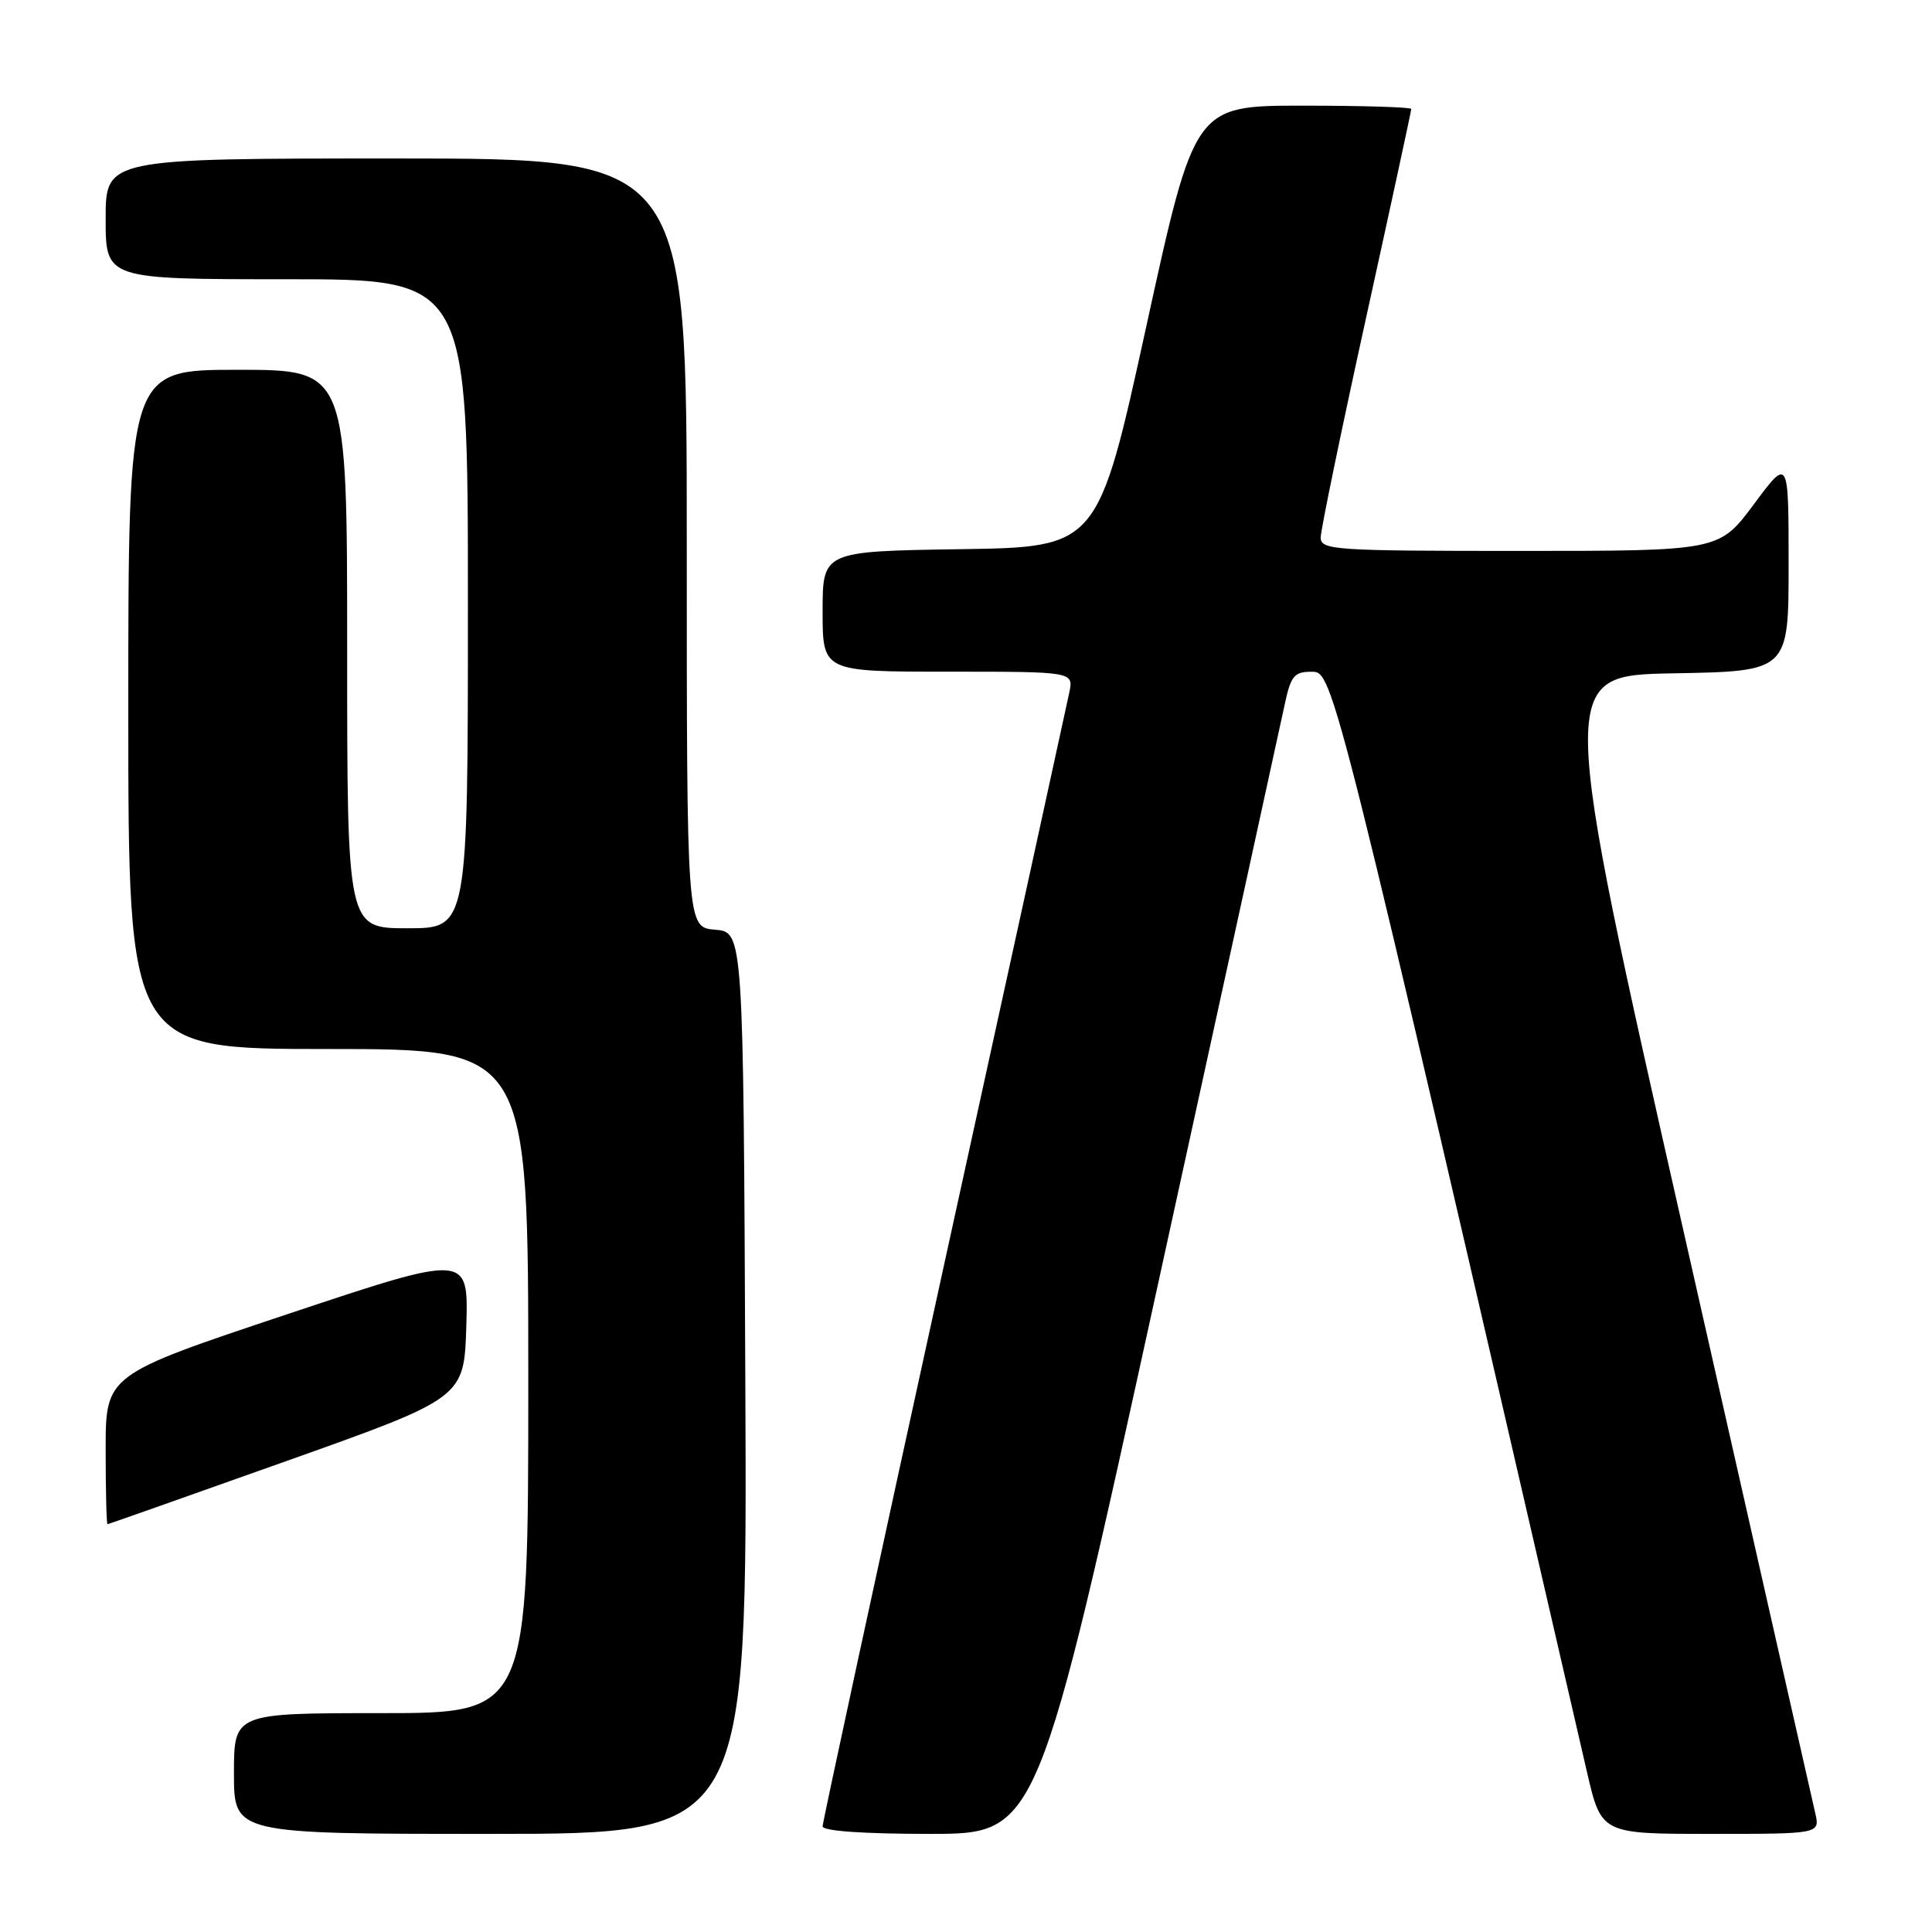 <?xml version="1.0" encoding="UTF-8" standalone="no"?>
<!DOCTYPE svg PUBLIC "-//W3C//DTD SVG 1.1//EN" "http://www.w3.org/Graphics/SVG/1.1/DTD/svg11.dtd" >
<svg xmlns="http://www.w3.org/2000/svg" xmlns:xlink="http://www.w3.org/1999/xlink" version="1.1" viewBox="0 0 256 256">
 <g >
 <path fill="currentColor"
d=" M 98.76 183.25 C 98.50 123.50 98.50 123.50 94.75 123.19 C 91.00 122.88 91.00 122.88 91.00 71.94 C 91.00 21.00 91.00 21.00 52.50 21.00 C 14.00 21.00 14.00 21.00 14.00 29.00 C 14.00 37.00 14.00 37.00 38.00 37.00 C 62.00 37.00 62.00 37.00 62.00 80.00 C 62.00 123.00 62.00 123.00 54.00 123.00 C 46.00 123.00 46.00 123.00 46.00 86.00 C 46.00 49.00 46.00 49.00 31.50 49.00 C 17.00 49.00 17.00 49.00 17.00 94.00 C 17.00 139.00 17.00 139.00 43.50 139.00 C 70.00 139.00 70.00 139.00 70.00 183.00 C 70.00 227.00 70.00 227.00 50.50 227.00 C 31.00 227.00 31.00 227.00 31.00 235.00 C 31.00 243.00 31.00 243.00 65.01 243.00 C 99.02 243.00 99.02 243.00 98.76 183.25 Z  M 153.42 170.25 C 162.18 130.24 169.75 95.59 170.25 93.25 C 171.05 89.54 171.50 89.00 173.83 89.01 C 176.66 89.01 176.69 89.14 210.27 234.75 C 212.18 243.00 212.18 243.00 226.67 243.00 C 241.16 243.00 241.16 243.00 240.53 240.25 C 240.18 238.74 232.36 204.20 223.16 163.50 C 206.42 89.50 206.42 89.50 221.71 89.22 C 237.00 88.95 237.00 88.95 237.00 74.79 C 237.00 60.62 237.00 60.62 232.40 66.81 C 227.80 73.00 227.80 73.00 201.40 73.00 C 176.76 73.00 175.00 72.88 175.00 71.22 C 175.00 70.24 177.70 57.17 181.00 42.17 C 184.30 27.16 187.00 14.69 187.00 14.44 C 187.00 14.20 180.54 14.00 172.65 14.00 C 158.29 14.00 158.29 14.00 151.89 43.25 C 145.48 72.50 145.48 72.50 127.24 72.77 C 109.00 73.05 109.00 73.05 109.00 81.02 C 109.00 89.00 109.00 89.00 125.62 89.00 C 142.25 89.00 142.25 89.00 141.69 91.75 C 141.38 93.26 133.90 127.46 125.06 167.75 C 116.23 208.04 109.00 241.45 109.00 242.00 C 109.00 242.62 114.44 243.00 123.25 243.00 C 137.50 242.99 137.50 242.99 153.42 170.25 Z  M 38.00 193.58 C 61.50 185.22 61.50 185.22 61.79 175.68 C 62.07 166.13 62.07 166.13 38.04 174.15 C 14.00 182.17 14.00 182.17 14.00 192.09 C 14.00 197.54 14.11 201.99 14.25 201.97 C 14.39 201.95 25.07 198.18 38.00 193.58 Z "/>
</g>
</svg>